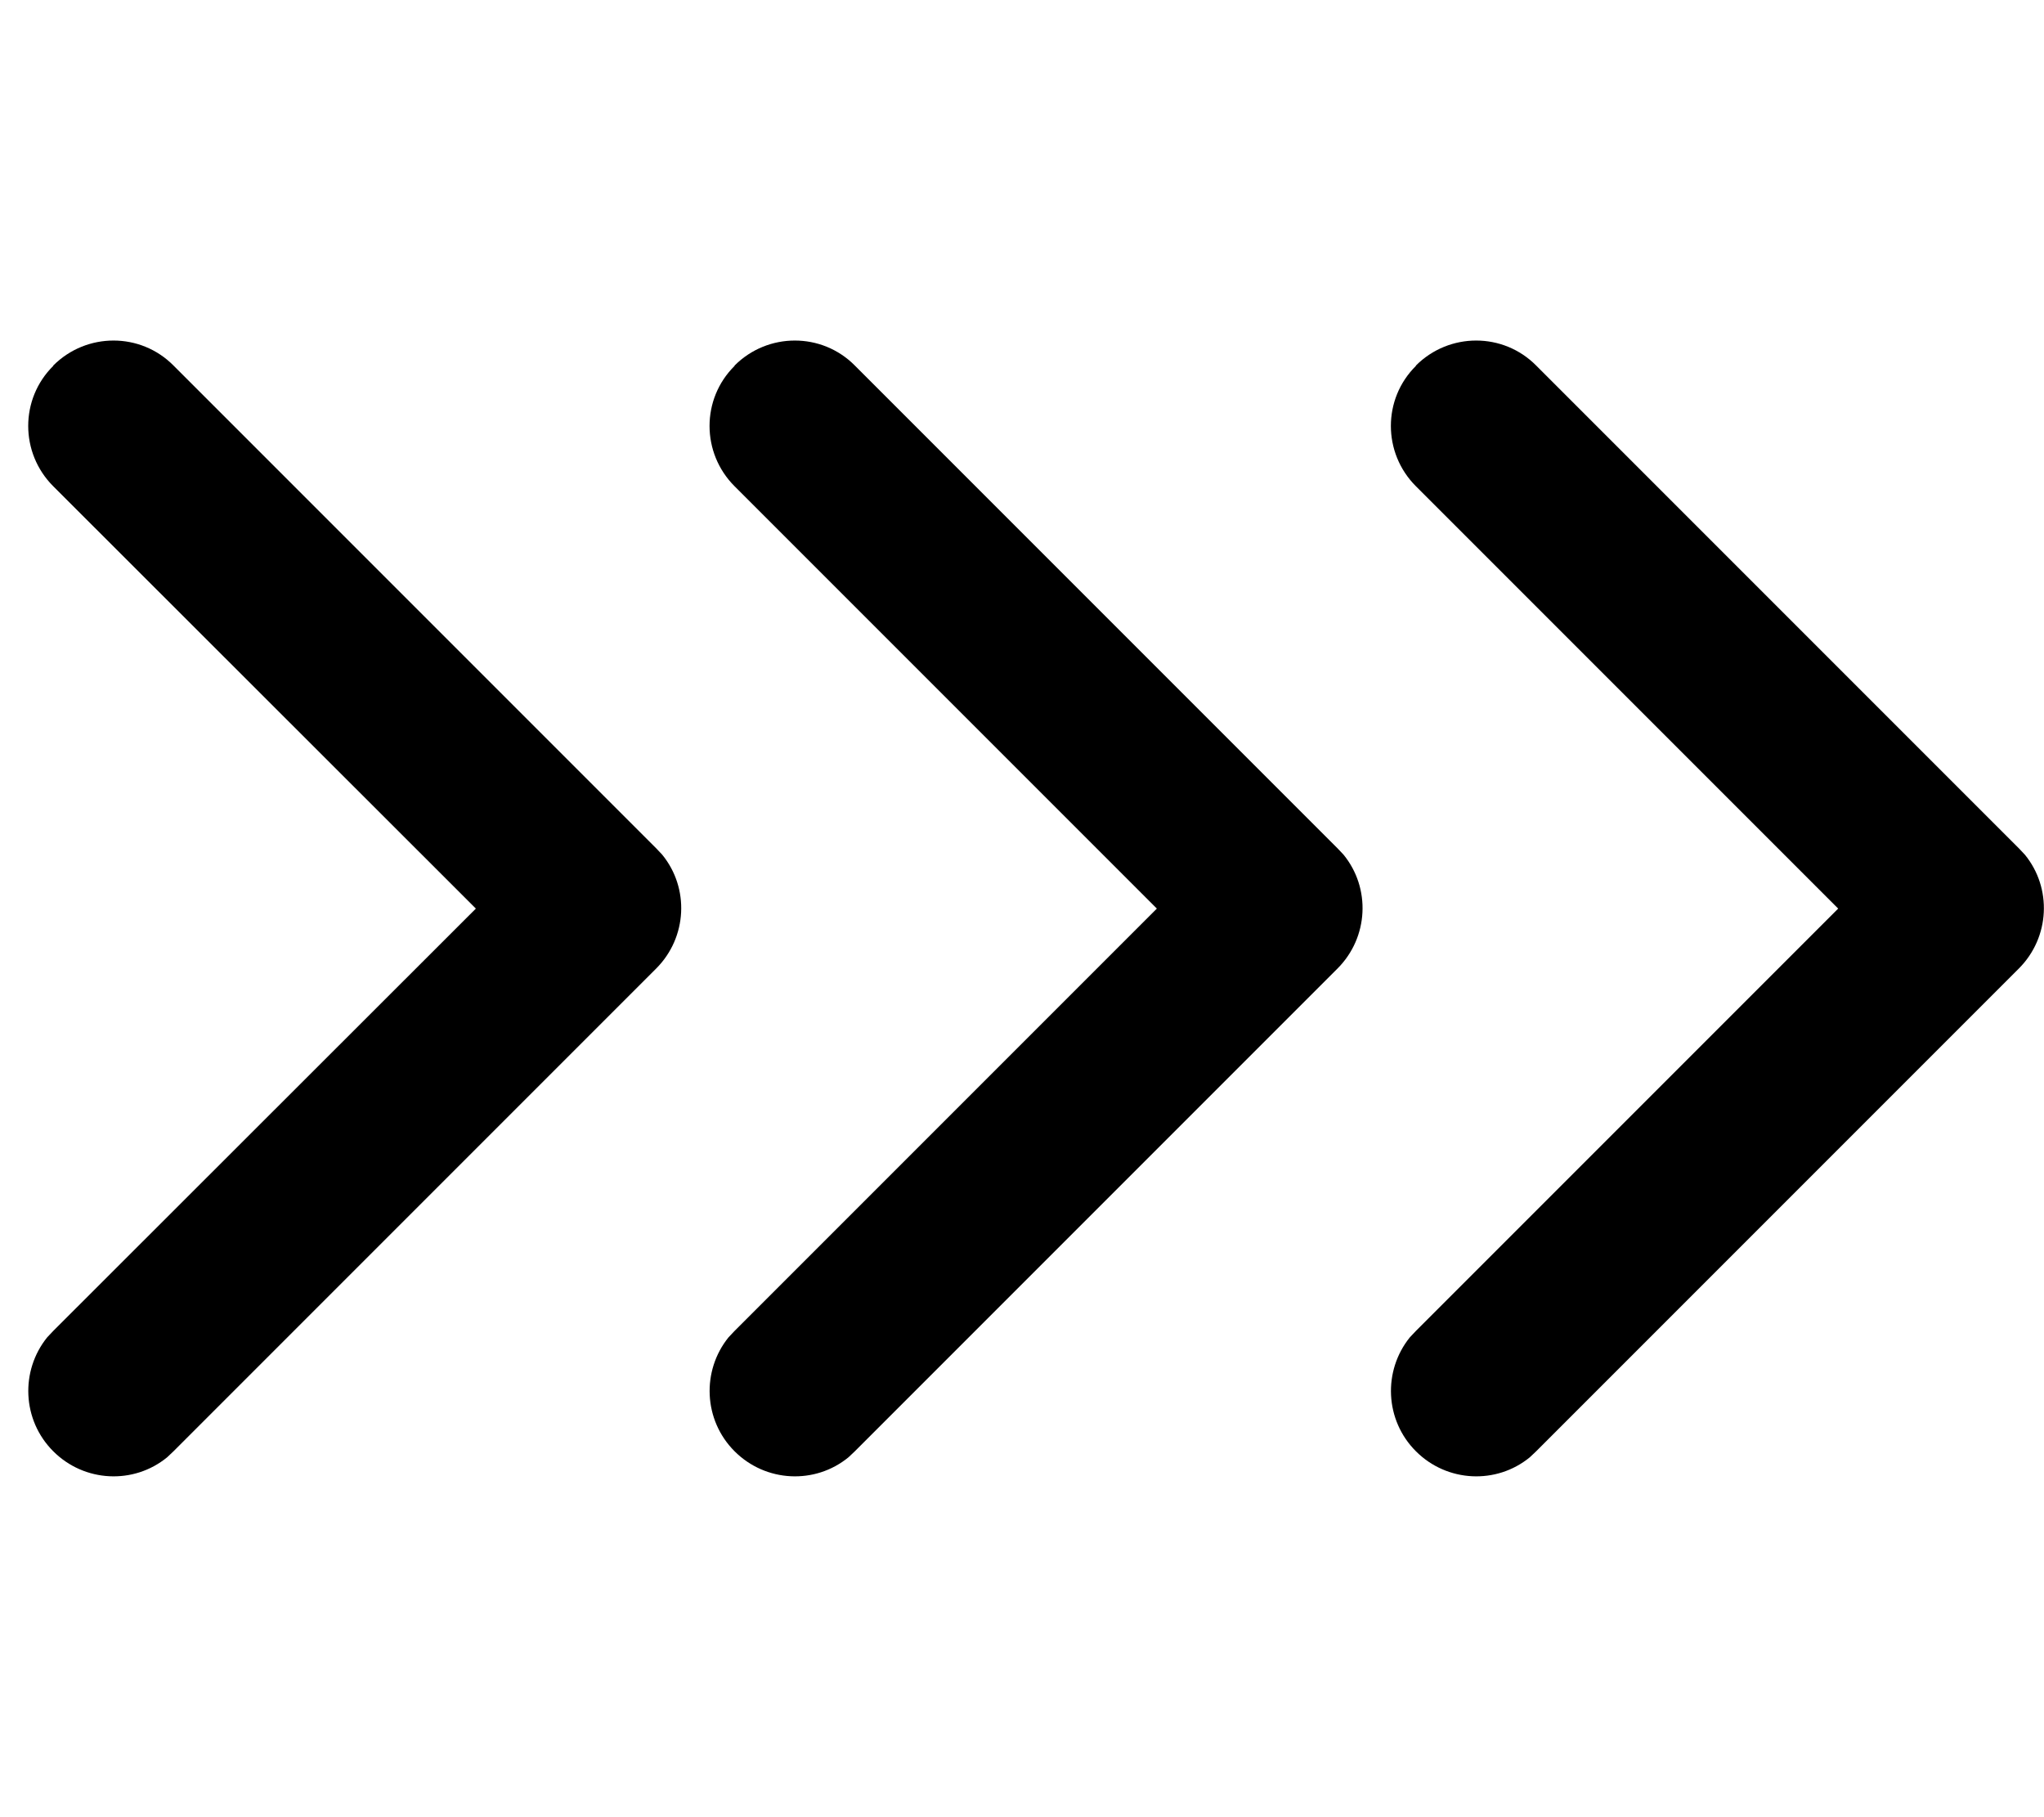 <svg fill="currentColor" xmlns="http://www.w3.org/2000/svg" viewBox="0 0 576 512"><!--! Font Awesome Pro 7.0.1 by @fontawesome - https://fontawesome.com License - https://fontawesome.com/license (Commercial License) Copyright 2025 Fonticons, Inc. --><path opacity=".4" fill="currentColor" d=""/><path fill="currentColor" d="M15 103c9.4-9.4 24.6-9.4 33.9 0l136 136 1.7 1.8c7.7 9.4 7.1 23.3-1.7 32.1l-136 136-1.8 1.7c-9.4 7.7-23.3 7.1-32.1-1.7s-9.3-22.7-1.7-32.1L15 375 134.1 256 15 137c-9.4-9.4-9.4-24.6 0-33.9zm192 0c9.4-9.4 24.6-9.4 33.9 0l136 136 1.7 1.8c7.7 9.4 7.1 23.3-1.7 32.1l-136 136-1.8 1.7c-9.4 7.7-23.3 7.1-32.1-1.7s-9.3-22.7-1.7-32.1l1.7-1.8 119-119-119-119c-9.4-9.4-9.4-24.6 0-33.9zm192 0c9.4-9.4 24.6-9.4 33.9 0l136 136 1.7 1.8c7.7 9.4 7.1 23.3-1.7 32.1l-136 136-1.8 1.7c-9.4 7.7-23.3 7.1-32.1-1.7s-9.3-22.7-1.7-32.1l1.7-1.8 119-119-119-119c-9.4-9.4-9.4-24.6 0-33.9z"/></svg>